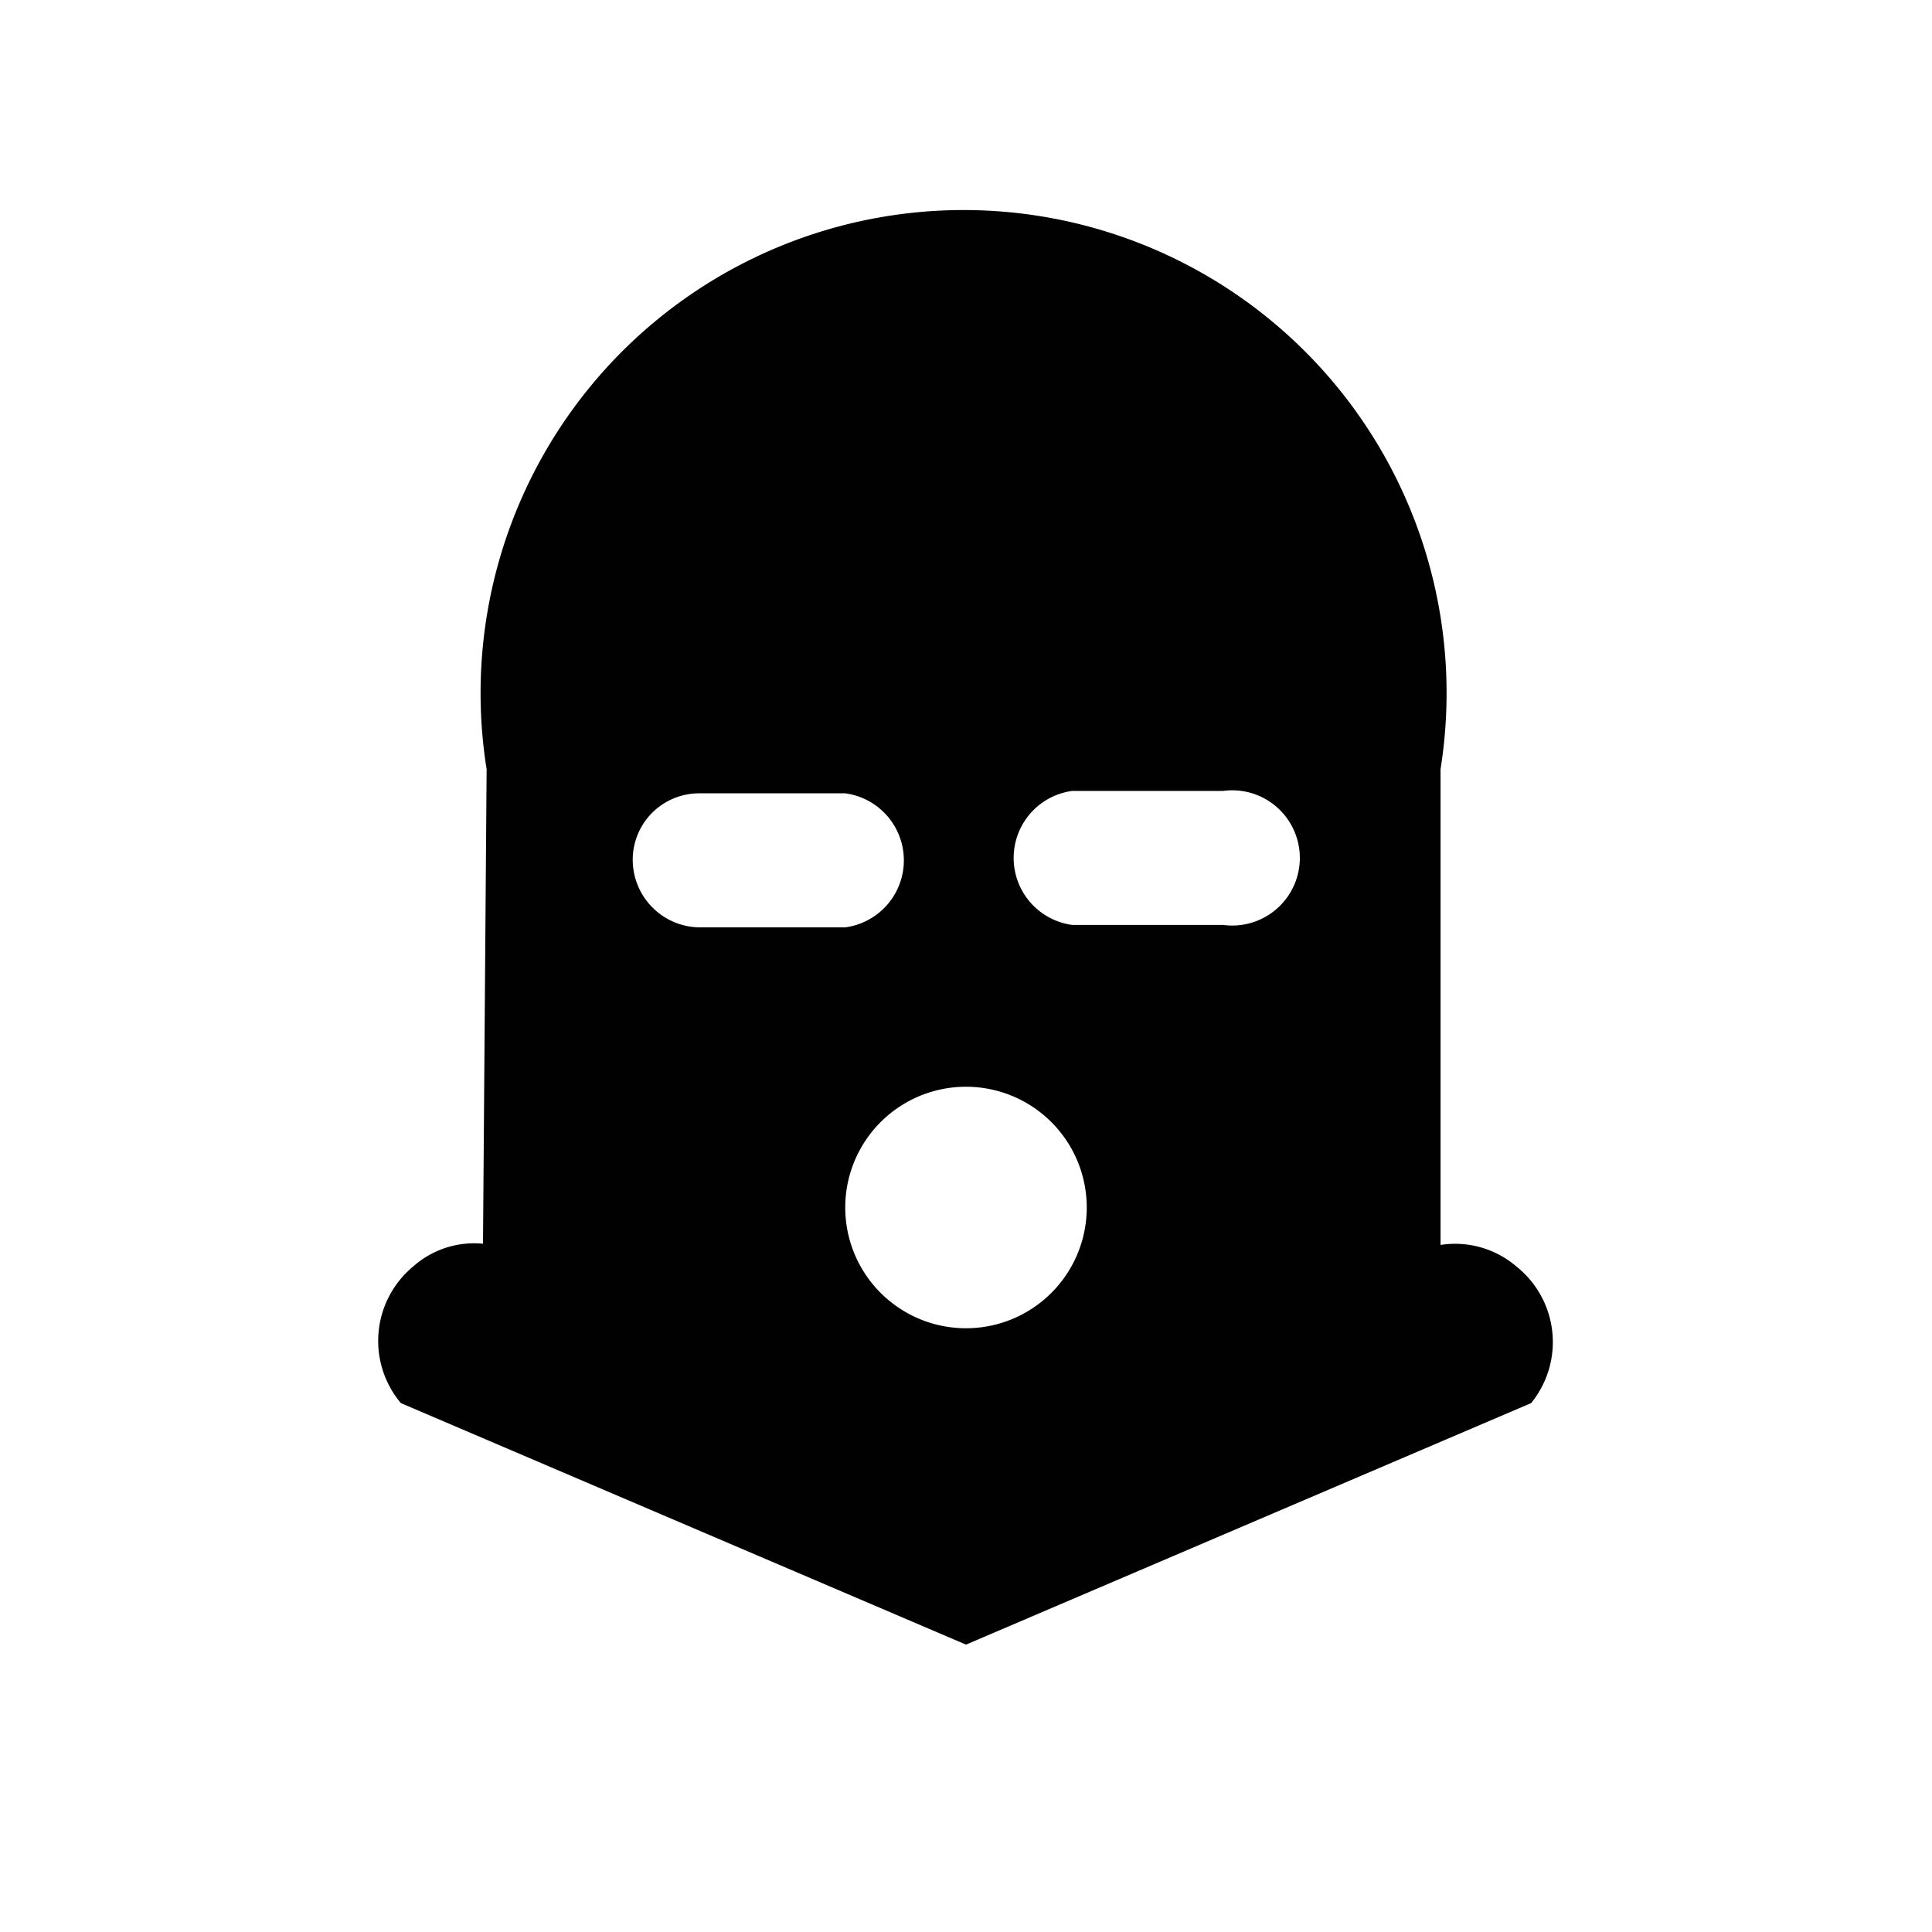 <svg id="Layer_1" data-name="Layer 1" xmlns="http://www.w3.org/2000/svg" width="16" height="16" viewBox="0 0 16 16">
  <title>TerrorismMilitants</title>
  <path d="M12.56,10.49a.78.78,0,0,0-.63-.18V6.37a4,4,0,1,0-7.9,0S4,10.3,4,10.3a.76.76,0,0,0-.58.19.8.8,0,0,0-.1,1.13l4.68,2,4.68-2A.8.8,0,0,0,12.56,10.49ZM5.24,7.12a.55.55,0,0,1,.55-.55H7A.56.56,0,0,1,7,7.68H5.79A.56.56,0,0,1,5.24,7.12ZM8,11A1,1,0,0,1,8,9a1,1,0,1,1,0,2Zm2.15-3.34H8.88a.56.56,0,0,1,0-1.11h1.25a.56.56,0,1,1,0,1.11Z" style="fill: #010101"/>
</svg>
